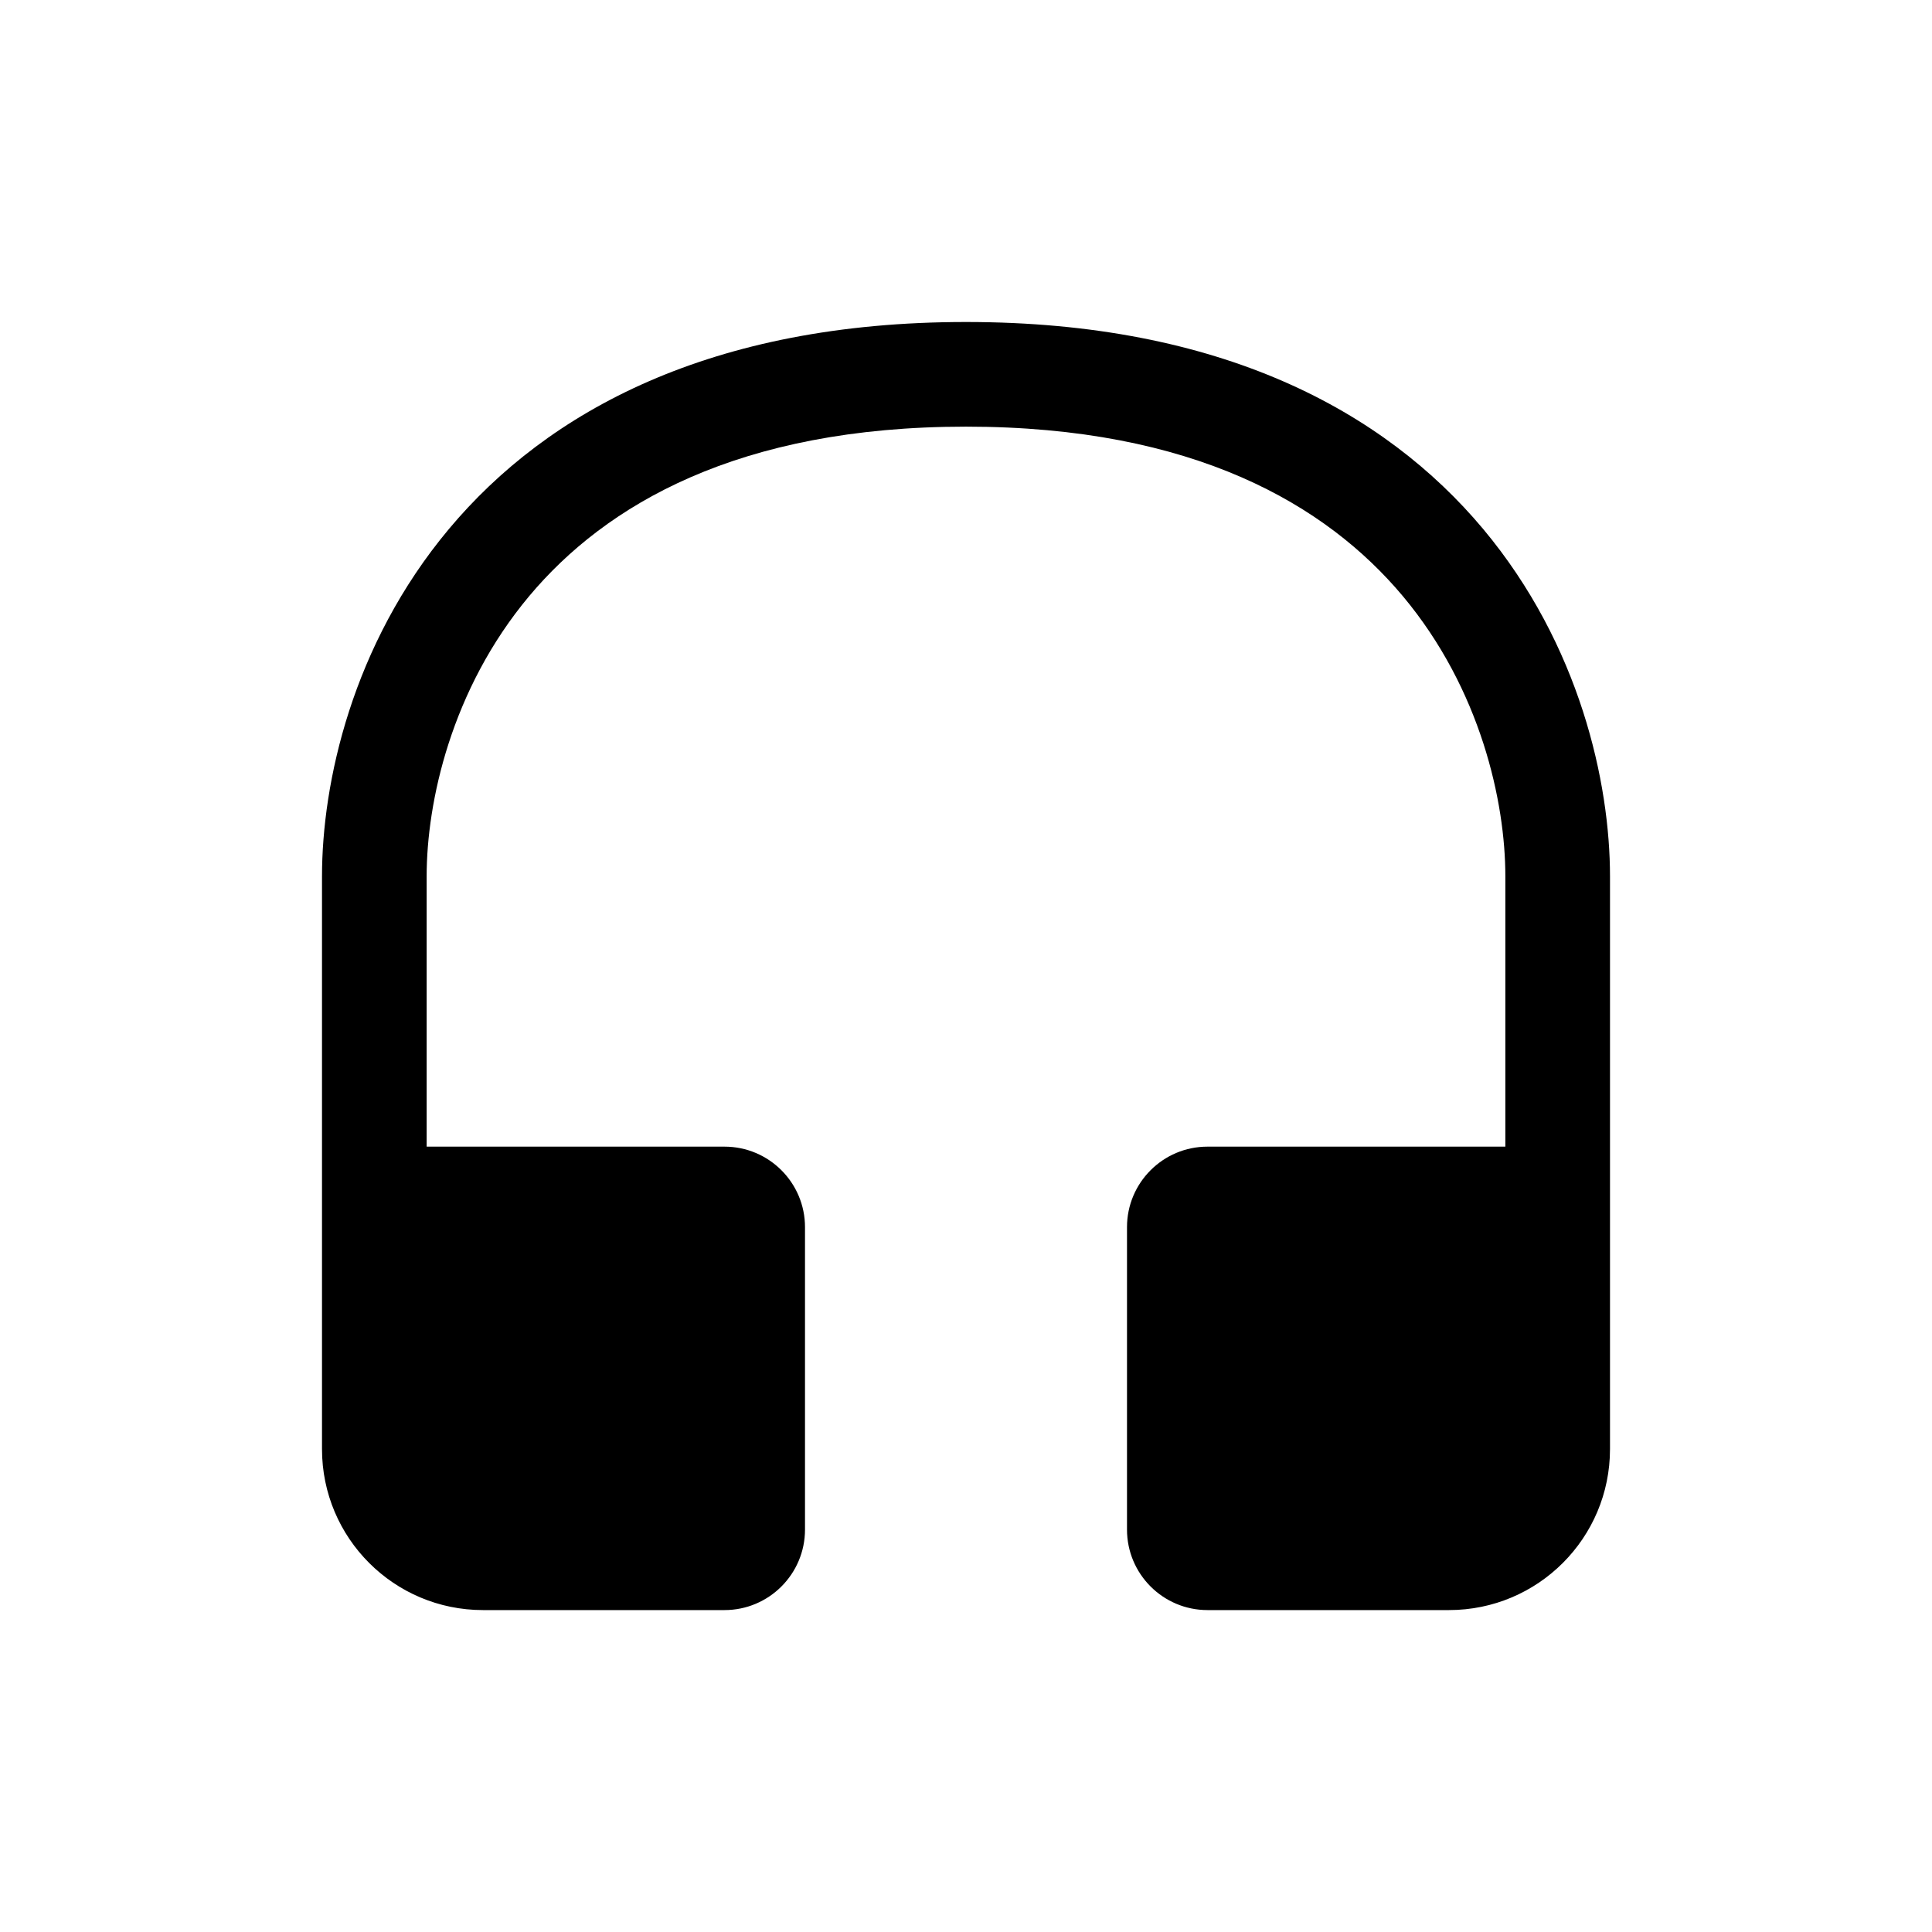 <svg width="24" height="24" viewBox="0 0 24 24" fill="none" xmlns="http://www.w3.org/2000/svg">
<path fill-rule="evenodd" clip-rule="evenodd" d="M5.3 10.886C5.3 9.965 5.604 8.564 6.573 7.406C7.522 6.273 9.166 5.3 12 5.3C14.834 5.3 16.478 6.273 17.427 7.406C18.396 8.564 18.7 9.965 18.7 10.886L18.7 14.244H15C14.448 14.244 14 14.692 14 15.244V19.001C14 19.553 14.448 20.001 15 20.001H18C19.105 20.001 20 19.106 20 18.001V10.886C20 9.729 19.629 8.012 18.424 6.571C17.197 5.106 15.166 4 12 4C8.834 4 6.803 5.106 5.577 6.571C4.371 8.012 4 9.729 4 10.886L4 18.001C4 19.106 4.895 20.001 6 20.001H9C9.552 20.001 10 19.553 10 19.001V15.244C10 14.692 9.552 14.244 9 14.244H5.3V10.886Z" fill="black"/>
</svg>
